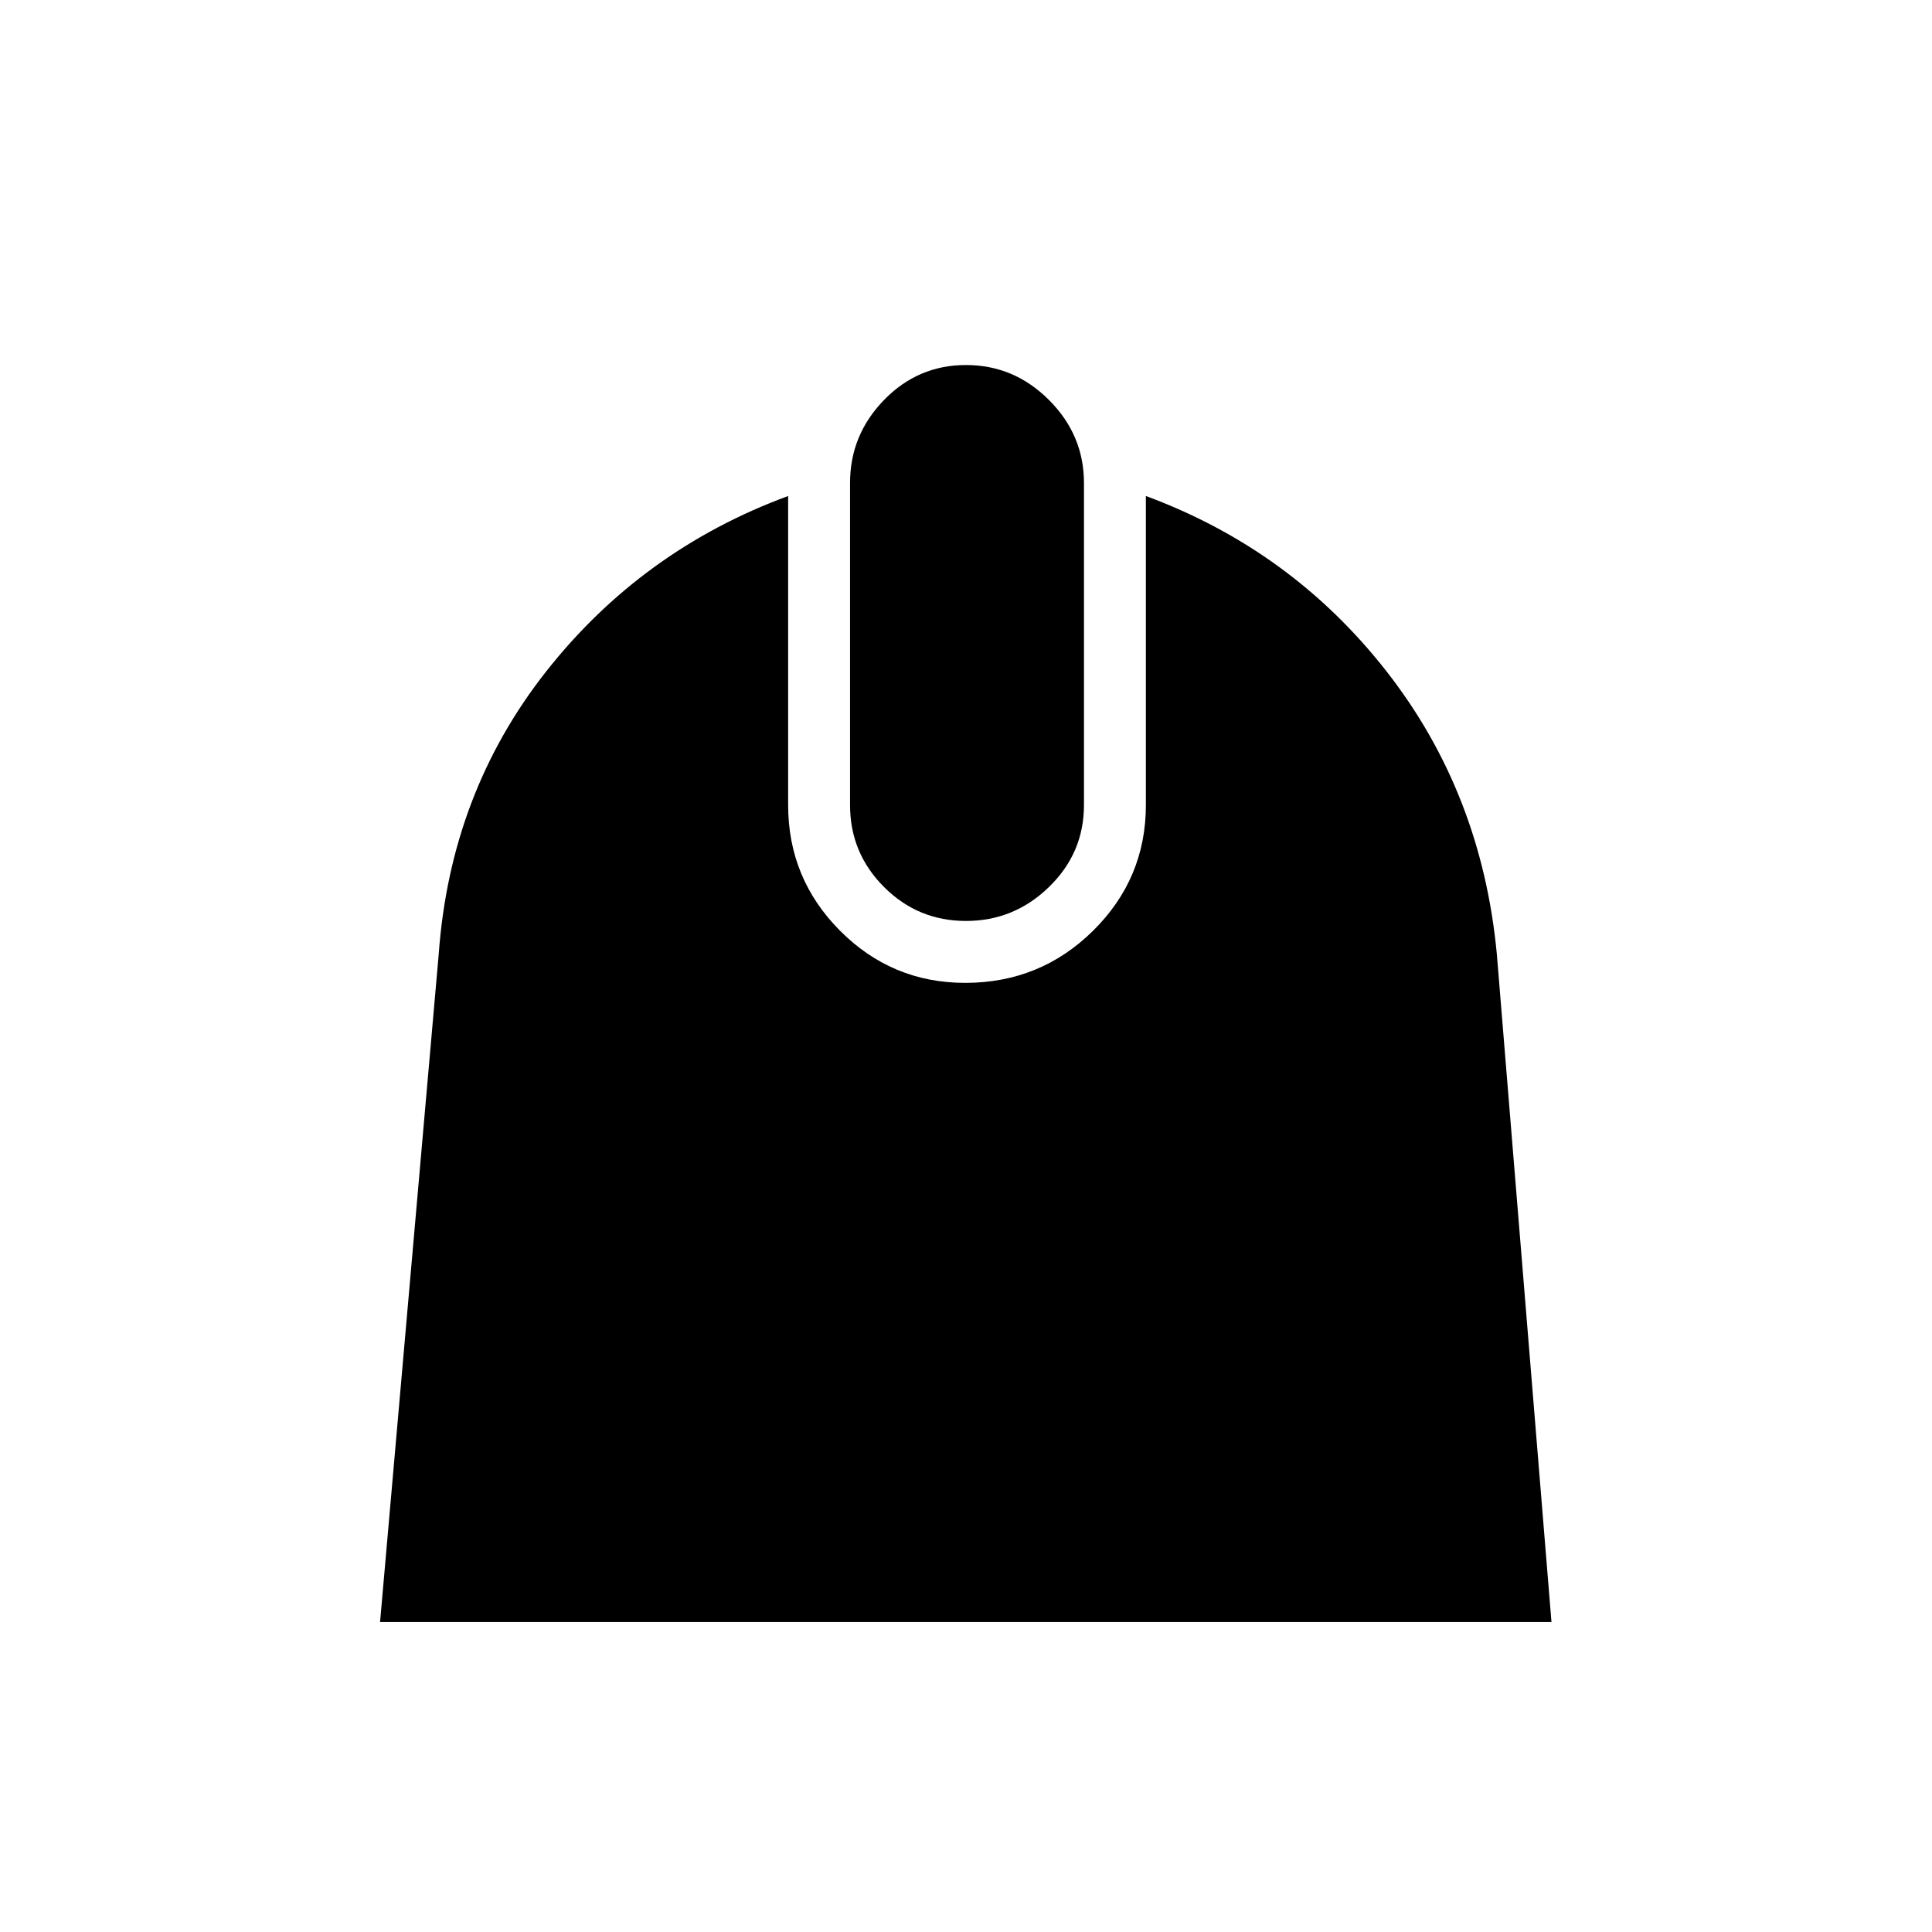 <svg xmlns="http://www.w3.org/2000/svg" height="48" viewBox="0 -960 960 960" width="48"><path d="M188.85-154 218-485.92q5.77-80 53.38-140.43 47.62-60.42 120.24-87.19V-560q0 36.56 25.79 62.47 25.8 25.91 62.2 25.91 37.31 0 63.54-25.91 26.23-25.91 26.23-62.47v-153.54q72.39 26.77 119.62 87.19 47.23 60.43 54.77 140.43L770.92-154H188.85ZM480-502.38q-23.87 0-40.74-16.88-16.88-16.87-16.88-40.74v-160q0-23.87 16.88-41.24 16.87-17.38 40.74-17.38t41.24 17.38q17.38 17.37 17.38 41.24v160q0 23.87-17.38 40.74-17.37 16.88-41.24 16.88Z"/></svg>